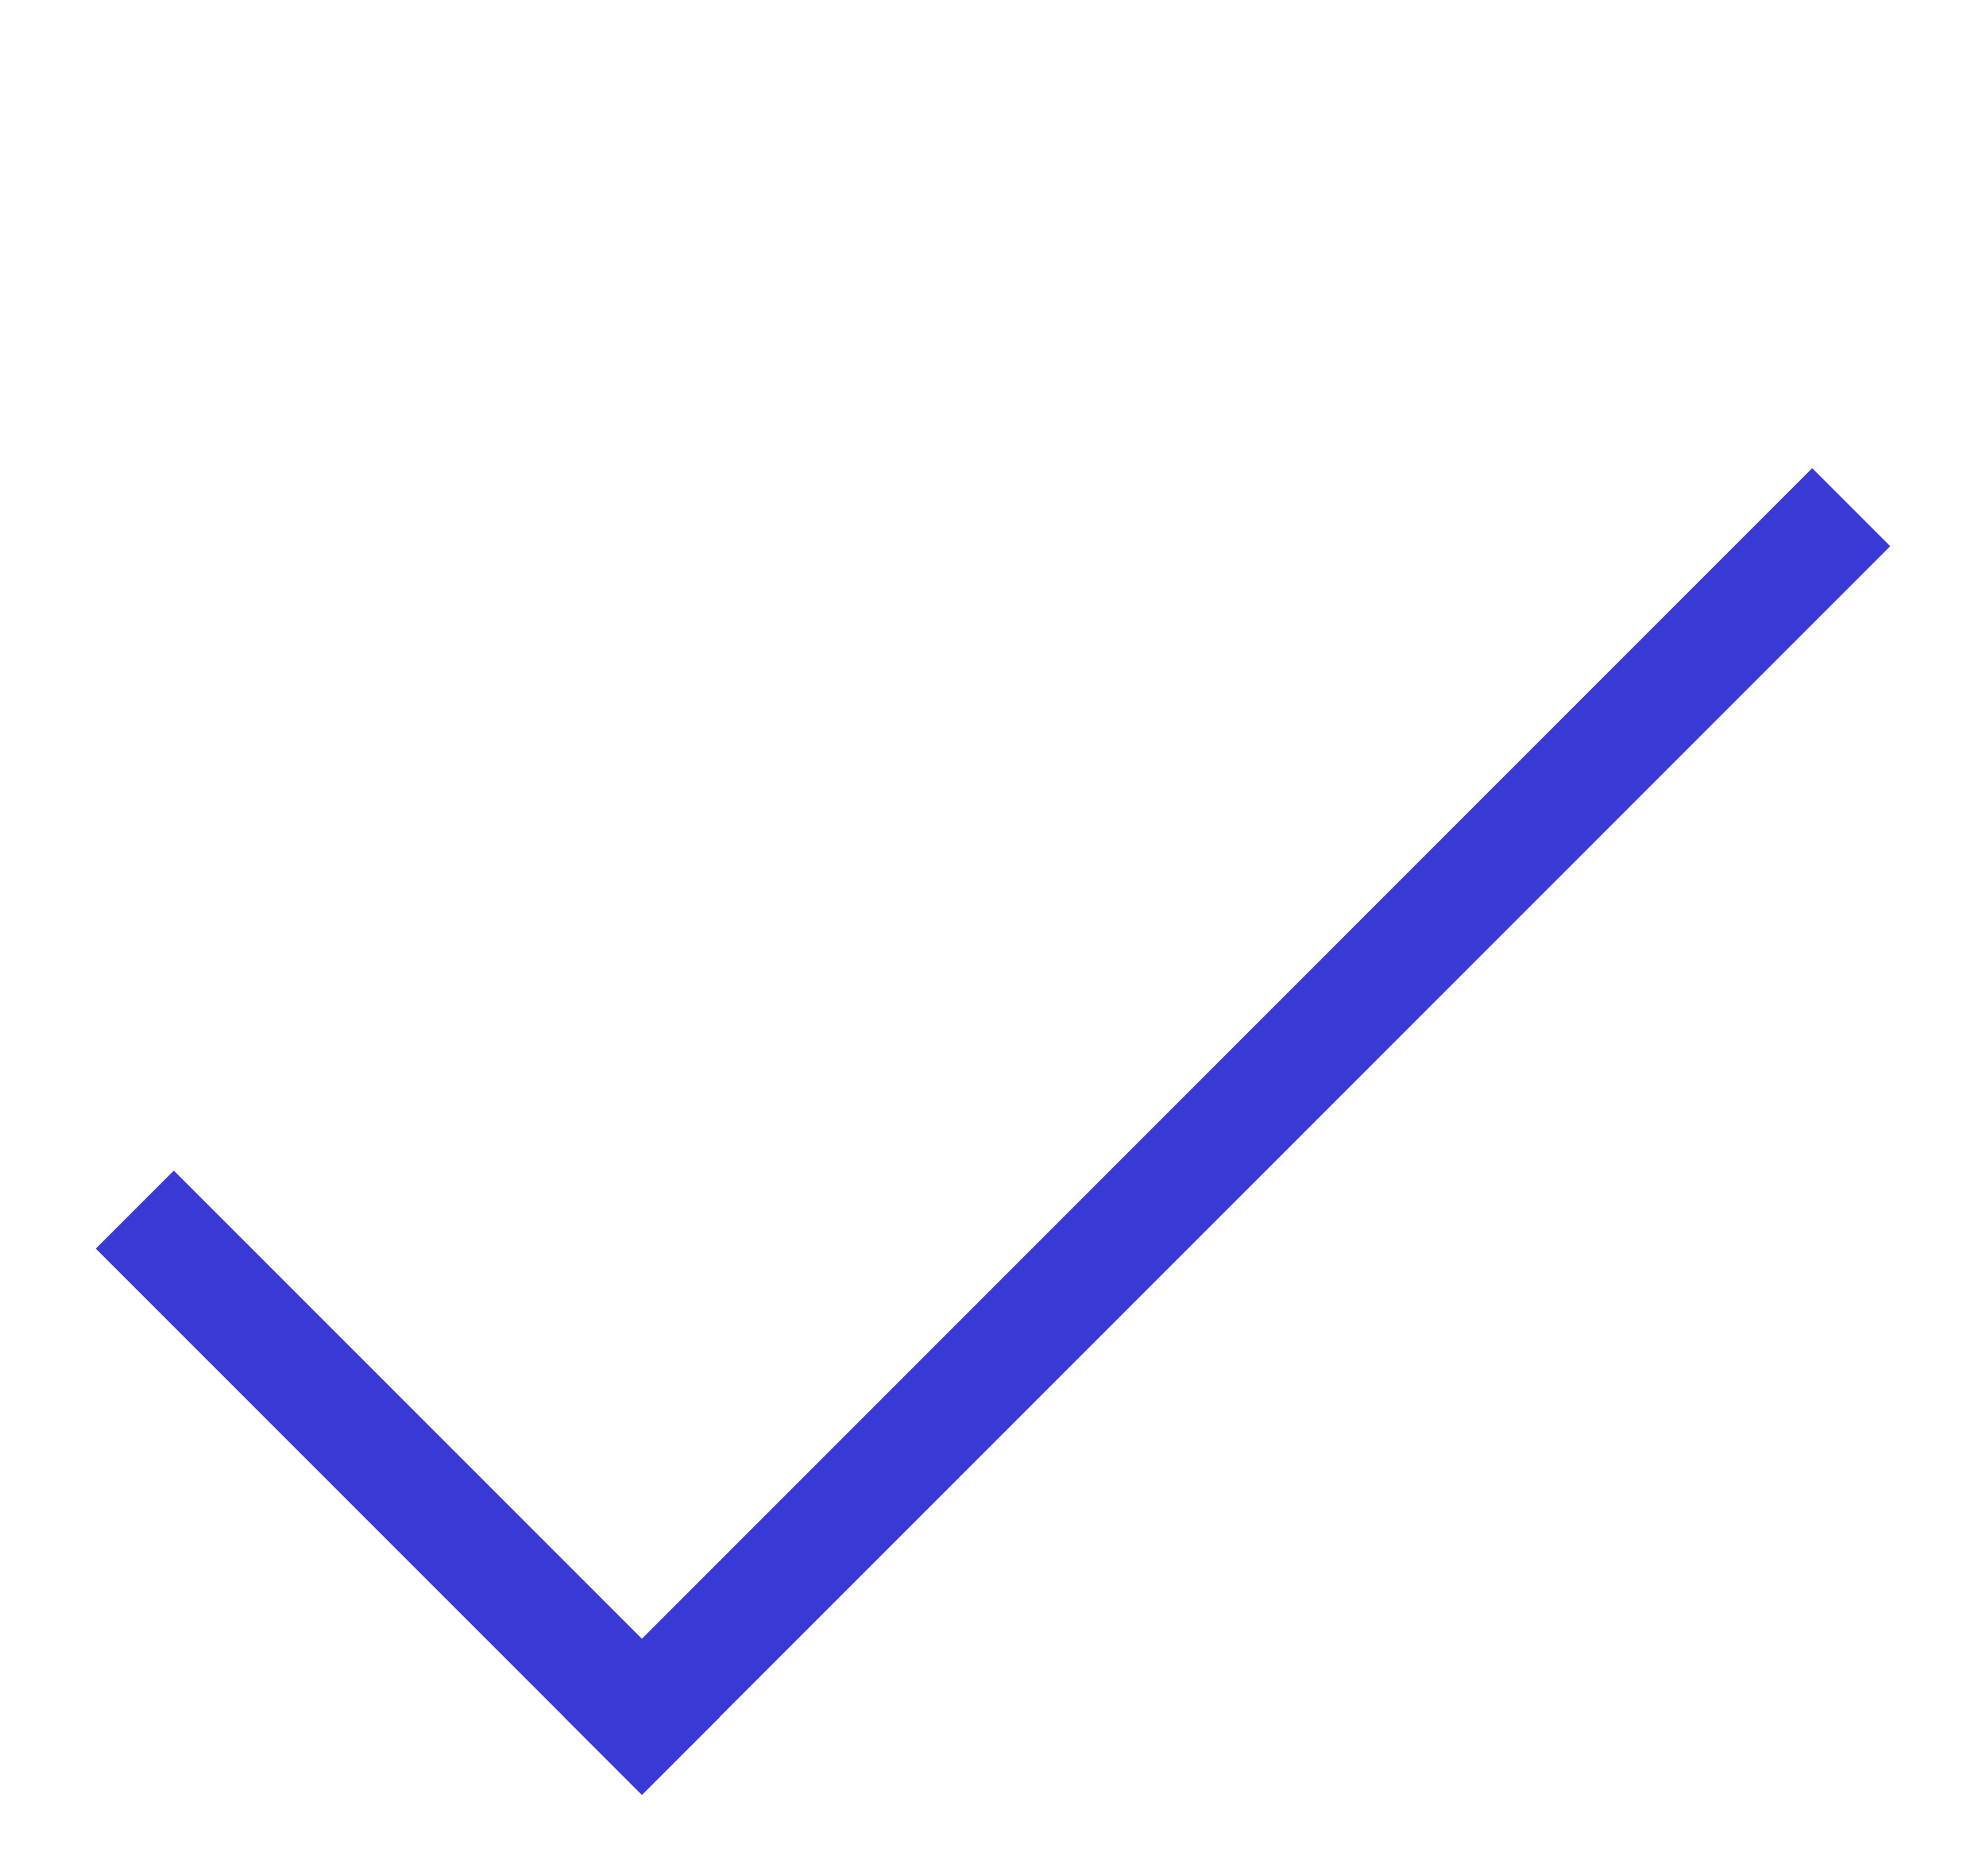 <svg width="18" height="17" viewBox="0 0 18 17" fill="none" xmlns="http://www.w3.org/2000/svg">
<rect x="5.111" y="15.556" width="16" height="1" transform="rotate(-45 5.111 15.556)" fill="#3939D6"/>
<rect x="5.818" y="16.264" width="7" height="1" transform="rotate(-135 5.818 16.264)" fill="#3939D6"/>
</svg>
